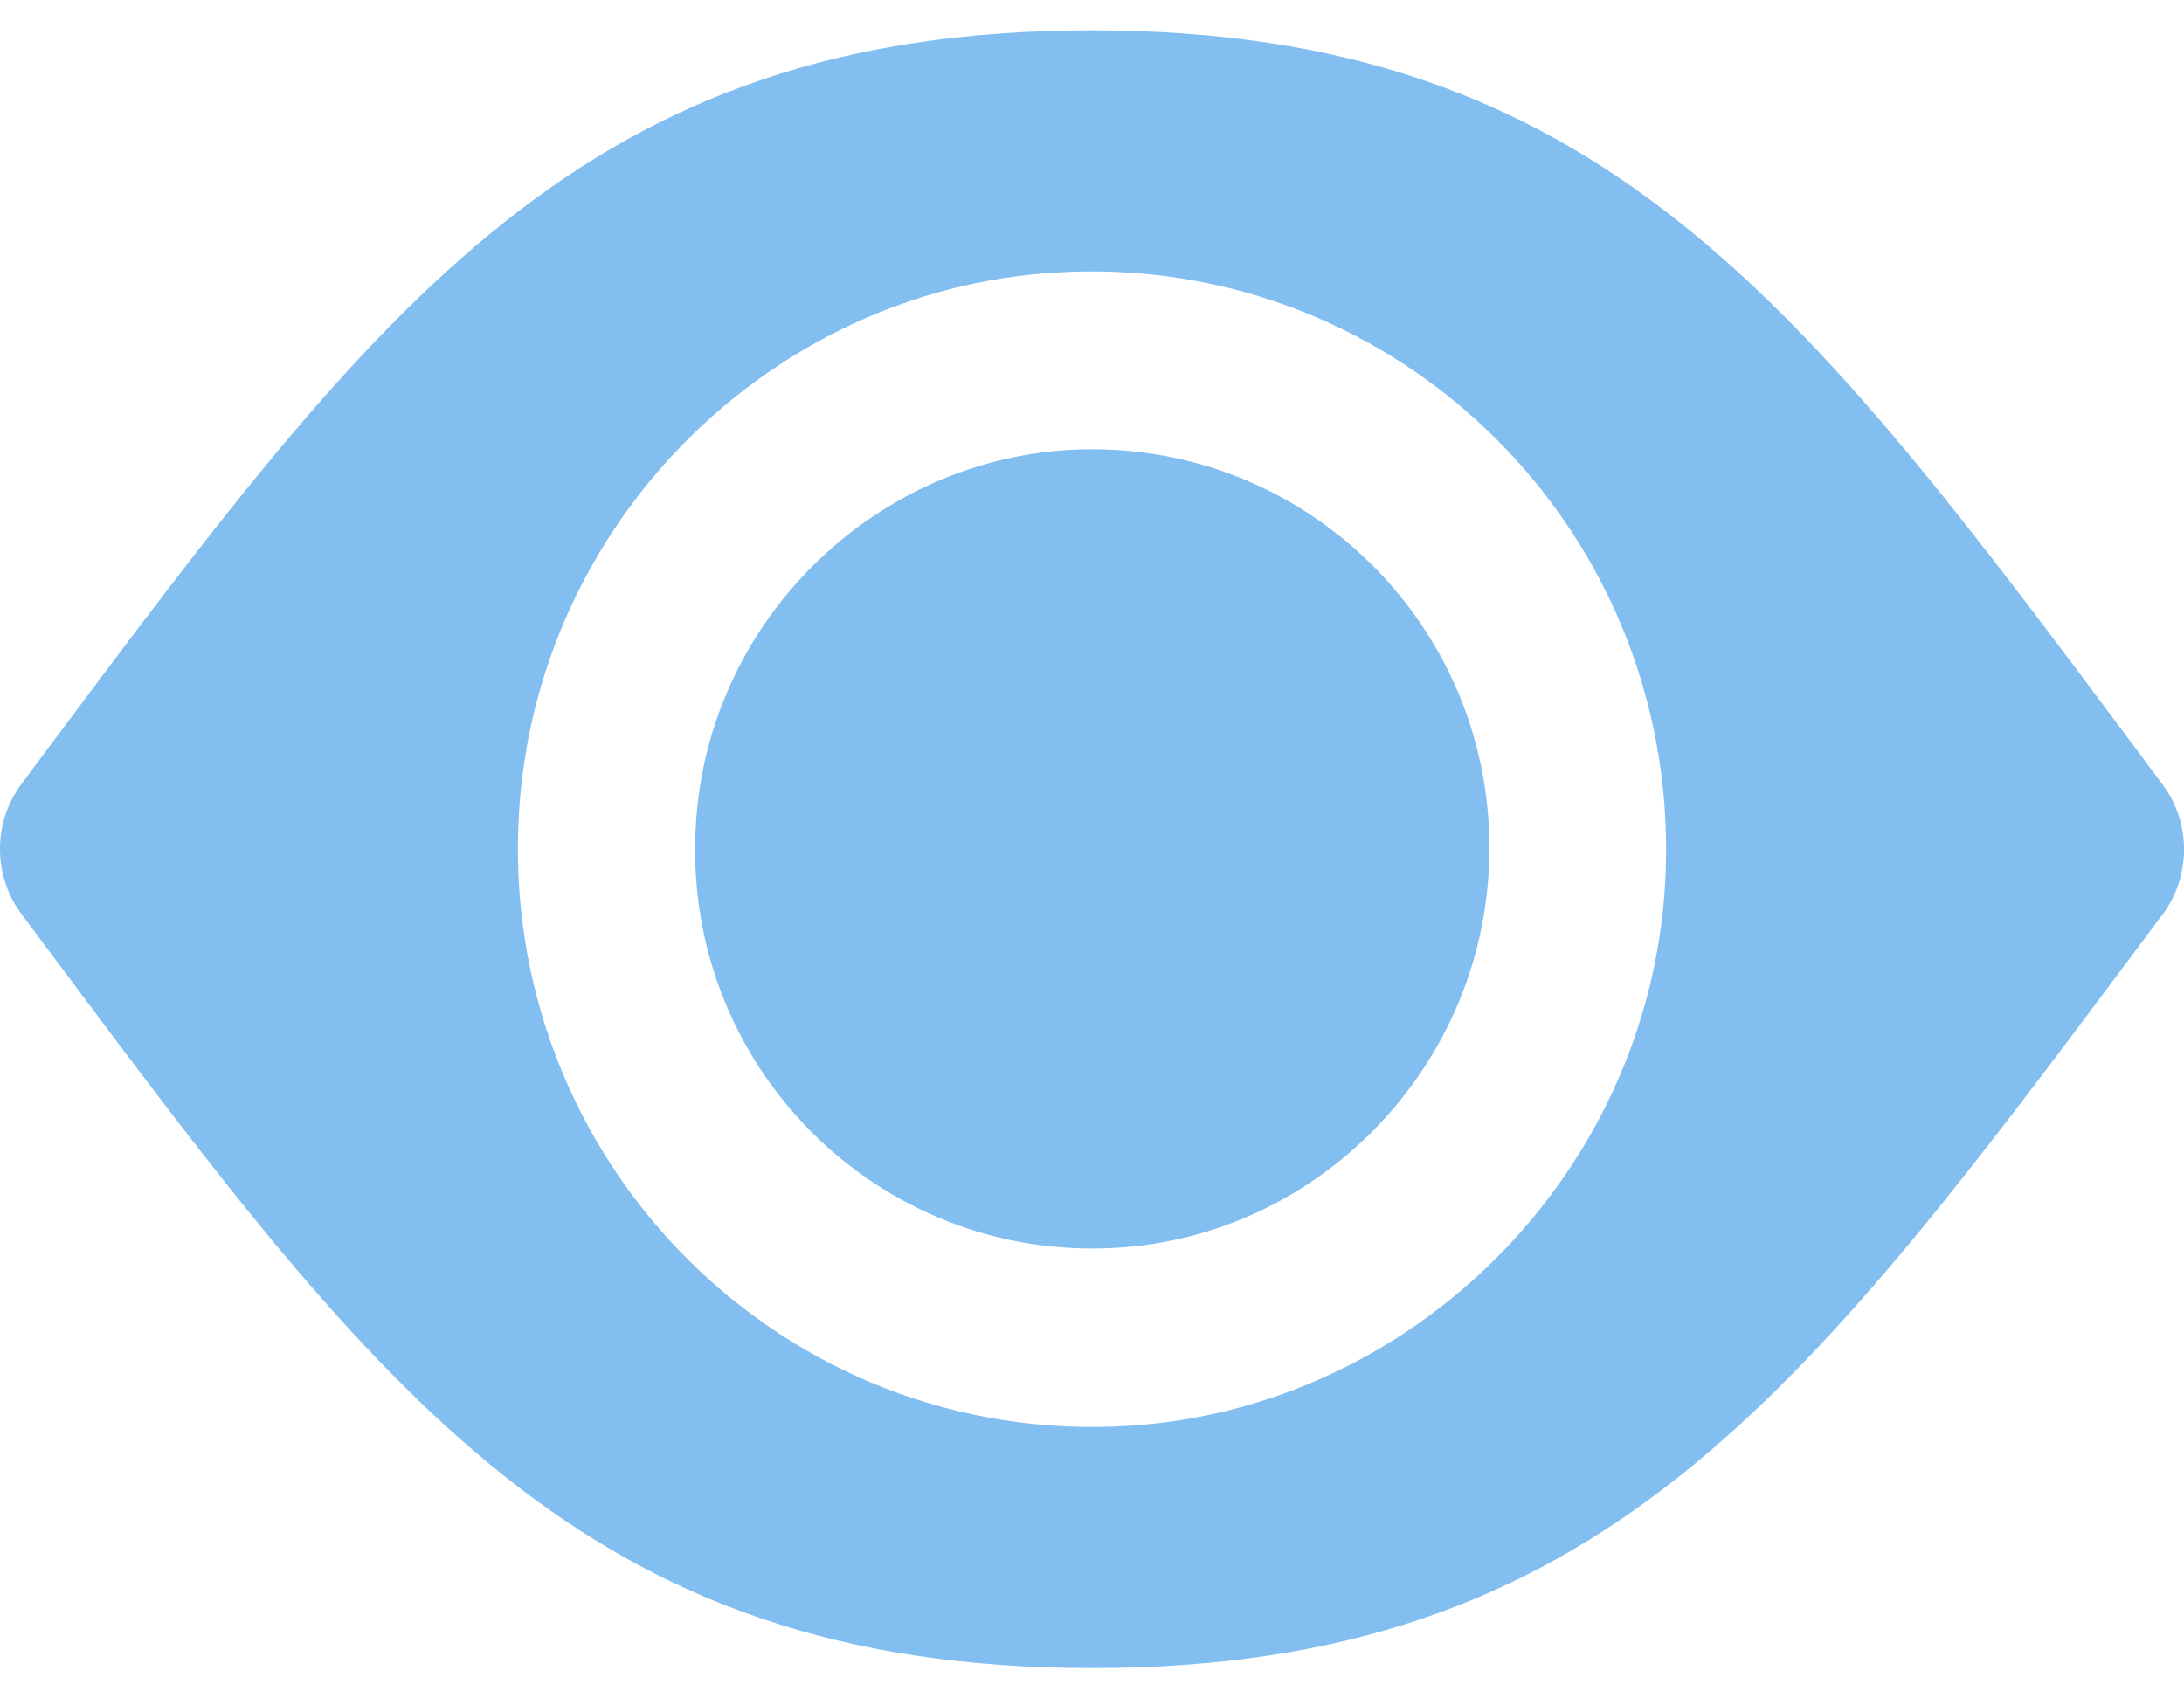 <svg width="18" height="14" viewBox="0 0 18 14" fill="none" xmlns="http://www.w3.org/2000/svg">
<path fill-rule="evenodd" clip-rule="evenodd" d="M9 0.25C4.818 0.25 3.144 2.49 0.408 6.152L0.176 6.463C-0.059 6.778 -0.059 7.218 0.176 7.533L0.405 7.84C3.143 11.508 4.817 13.75 9 13.75C13.181 13.75 14.855 11.51 17.591 7.849L17.824 7.537C18.059 7.222 18.059 6.782 17.824 6.467L17.595 6.16C14.857 2.492 13.184 0.25 9 0.25ZM9.308 11.753C6.455 11.934 4.098 9.566 4.278 6.69C4.425 4.317 6.335 2.395 8.692 2.247C11.545 2.066 13.902 4.433 13.722 7.31C13.57 9.678 11.66 11.6 9.308 11.753ZM5.736 6.786C5.606 8.774 7.238 10.41 9.212 10.285C10.838 10.184 12.162 8.857 12.268 7.209C12.398 5.222 10.767 3.586 8.792 3.71C7.161 3.818 5.837 5.144 5.736 6.786Z" fill="#82BFF0"/>
</svg>

